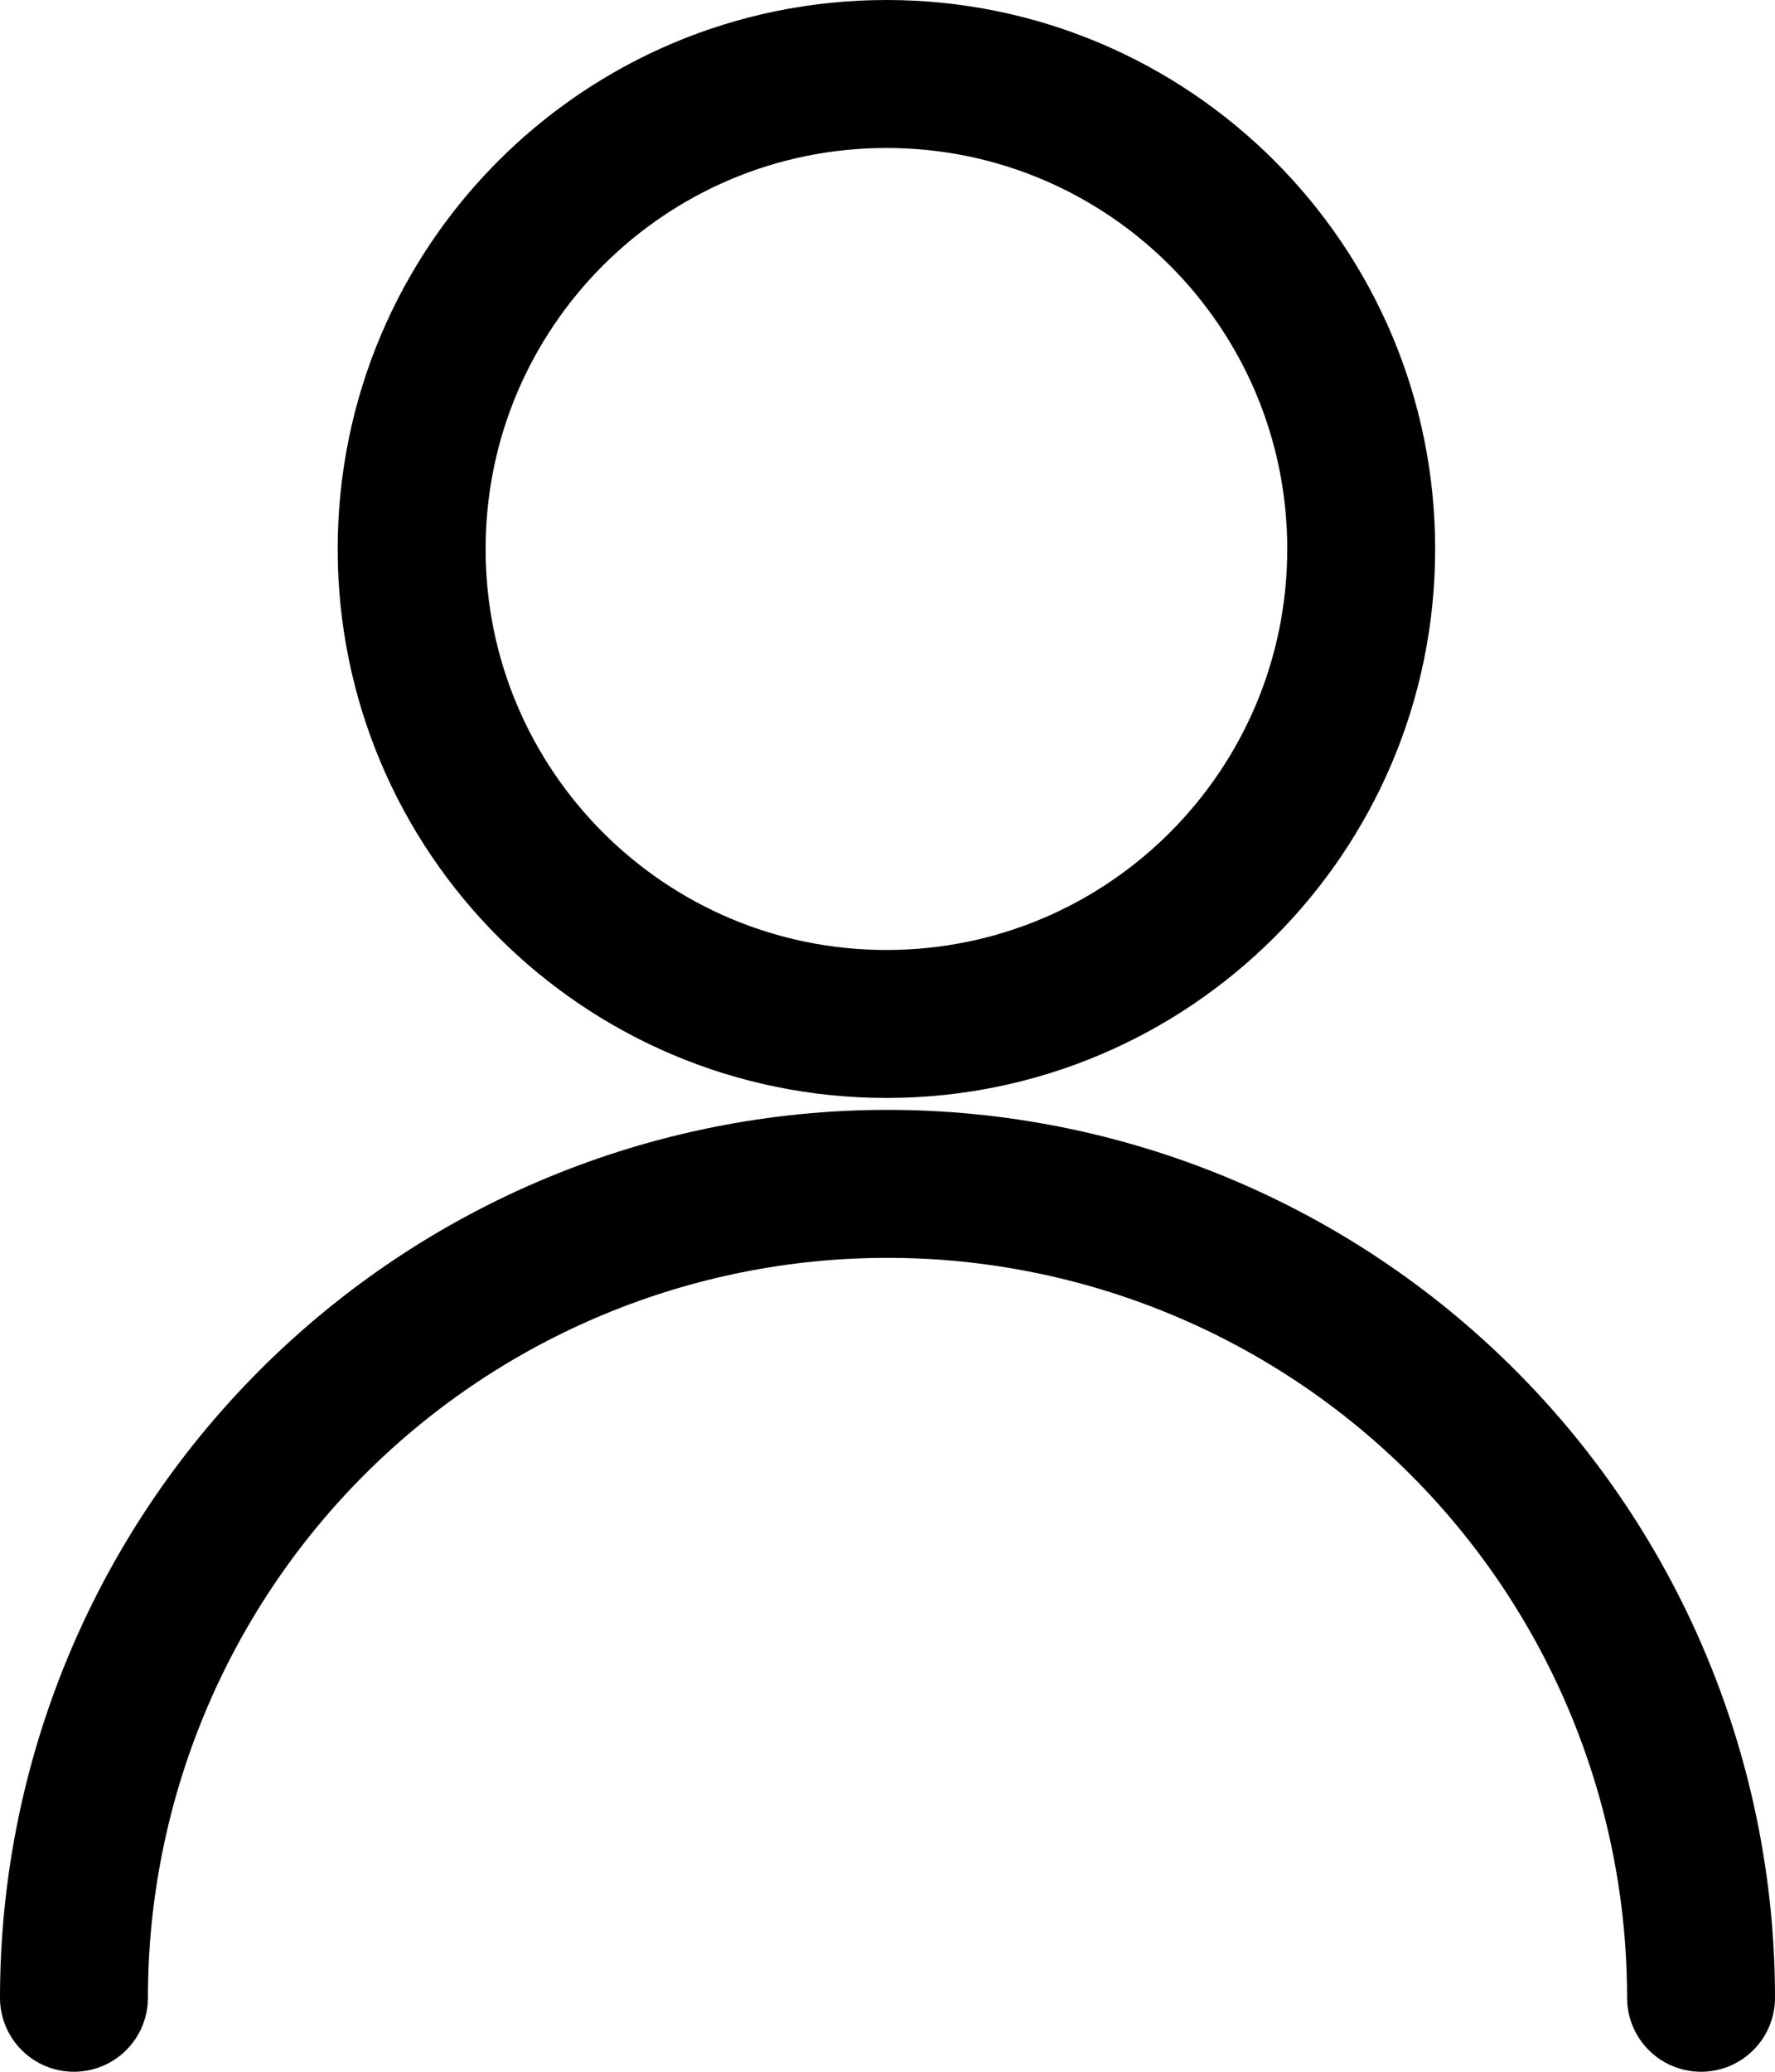 <svg width="24" height="28" viewBox="0 0 24 28" fill="none" xmlns="http://www.w3.org/2000/svg">
<path d="M11.986 13.839C15.531 13.839 18.405 10.965 18.405 7.42C18.405 3.874 15.531 1 11.986 1C8.44 1 5.566 3.874 5.566 7.42C5.566 10.965 8.44 13.839 11.986 13.839Z" stroke="black" stroke-width="2" stroke-linecap="round" stroke-linejoin="round"/>
<path d="M23 27C23 24.083 21.841 21.285 19.778 19.222C17.715 17.159 14.917 16 12 16C9.083 16 6.285 17.159 4.222 19.222C2.159 21.285 1 24.083 1 27" stroke="black" stroke-width="2" stroke-linecap="round" stroke-linejoin="round"/>
</svg>
